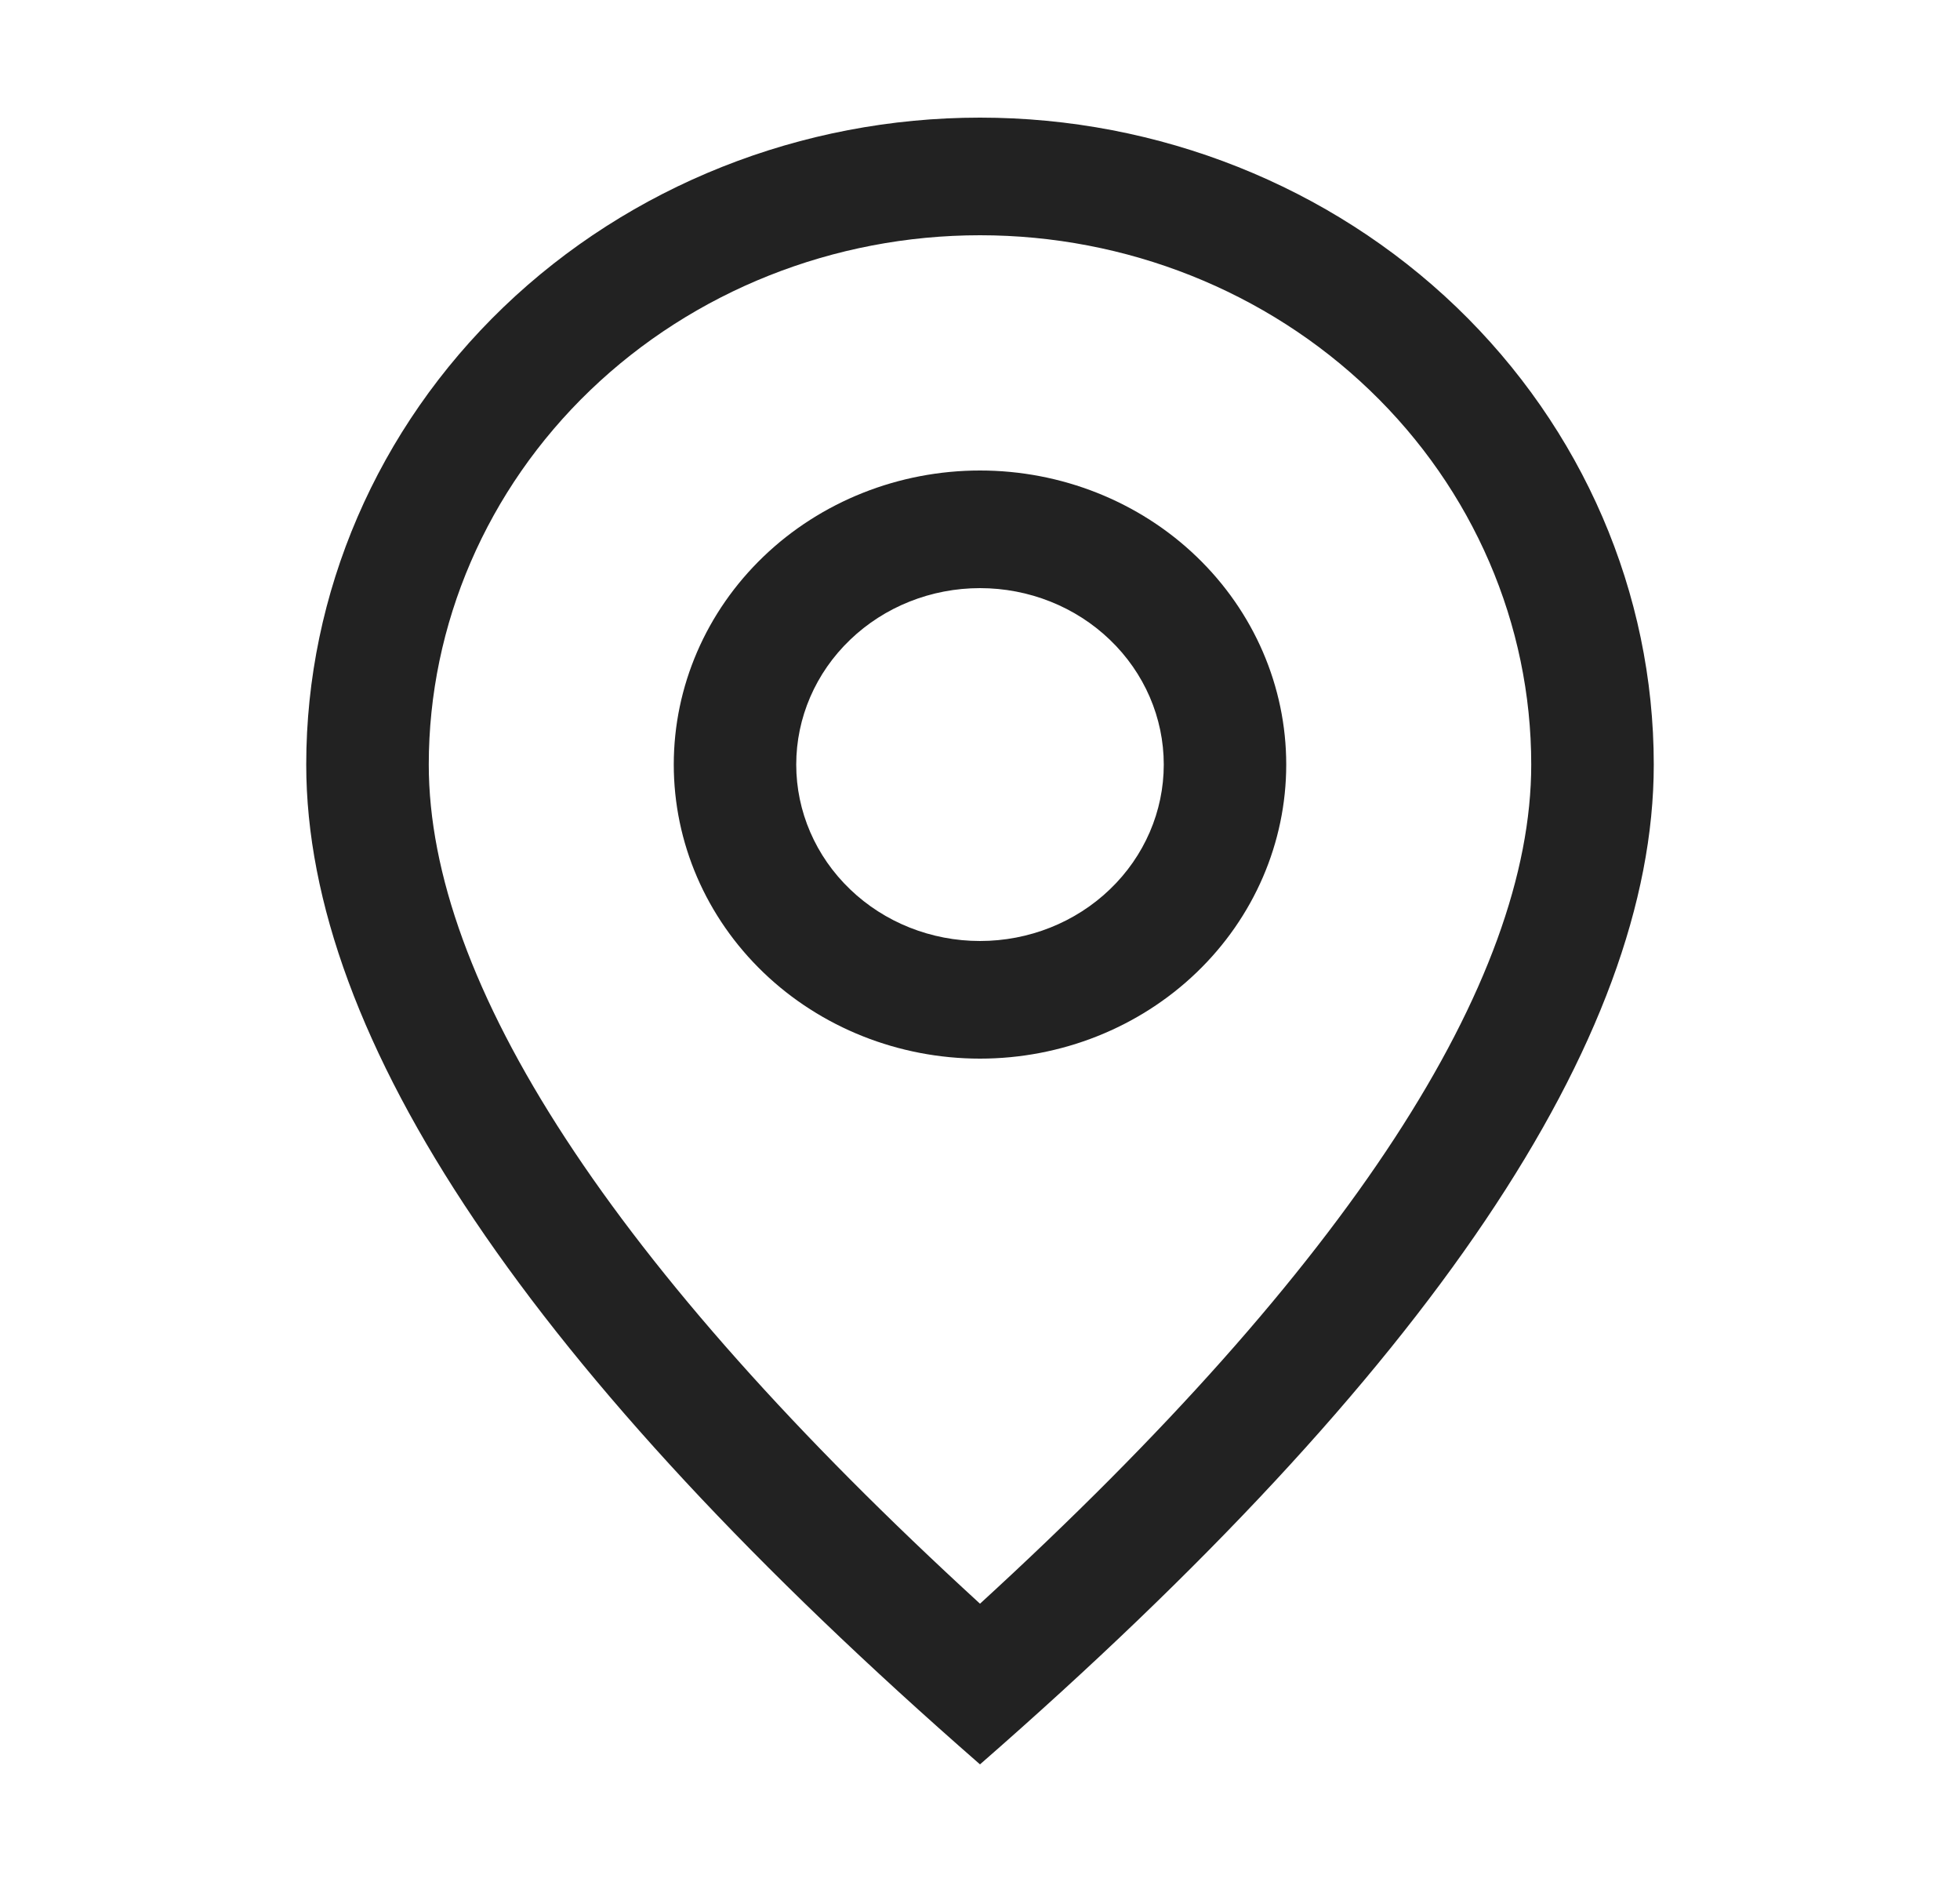 <svg width="25" height="24" viewBox="0 0 25 24" fill="none" xmlns="http://www.w3.org/2000/svg">
<path d="M19.531 9.75C19.531 7.96 18.791 6.243 17.472 4.977C16.153 3.711 14.365 3 12.5 3C10.635 3 8.847 3.711 7.528 4.977C6.21 6.243 5.469 7.96 5.469 9.75C5.469 12.519 7.777 16.128 12.5 20.451C17.223 16.128 19.531 12.519 19.531 9.75ZM12.5 22.5C6.77 17.5 3.906 13.249 3.906 9.75C3.906 7.562 4.812 5.464 6.423 3.916C8.035 2.369 10.221 1.5 12.5 1.5C14.779 1.5 16.965 2.369 18.577 3.916C20.188 5.464 21.094 7.562 21.094 9.75C21.094 13.249 18.23 17.5 12.5 22.5Z" fill="#222222"/>
<path d="M12.5 12C13.122 12 13.718 11.763 14.157 11.341C14.597 10.919 14.844 10.347 14.844 9.75C14.844 9.153 14.597 8.581 14.157 8.159C13.718 7.737 13.122 7.5 12.5 7.5C11.878 7.5 11.282 7.737 10.843 8.159C10.403 8.581 10.156 9.153 10.156 9.75C10.156 10.347 10.403 10.919 10.843 11.341C11.282 11.763 11.878 12 12.5 12ZM12.5 13.5C11.464 13.5 10.47 13.105 9.738 12.402C9.005 11.698 8.594 10.745 8.594 9.75C8.594 8.755 9.005 7.802 9.738 7.098C10.47 6.395 11.464 6 12.5 6C13.536 6 14.53 6.395 15.262 7.098C15.995 7.802 16.406 8.755 16.406 9.75C16.406 10.745 15.995 11.698 15.262 12.402C14.53 13.105 13.536 13.5 12.5 13.5Z" fill="#222222"/>
</svg>
